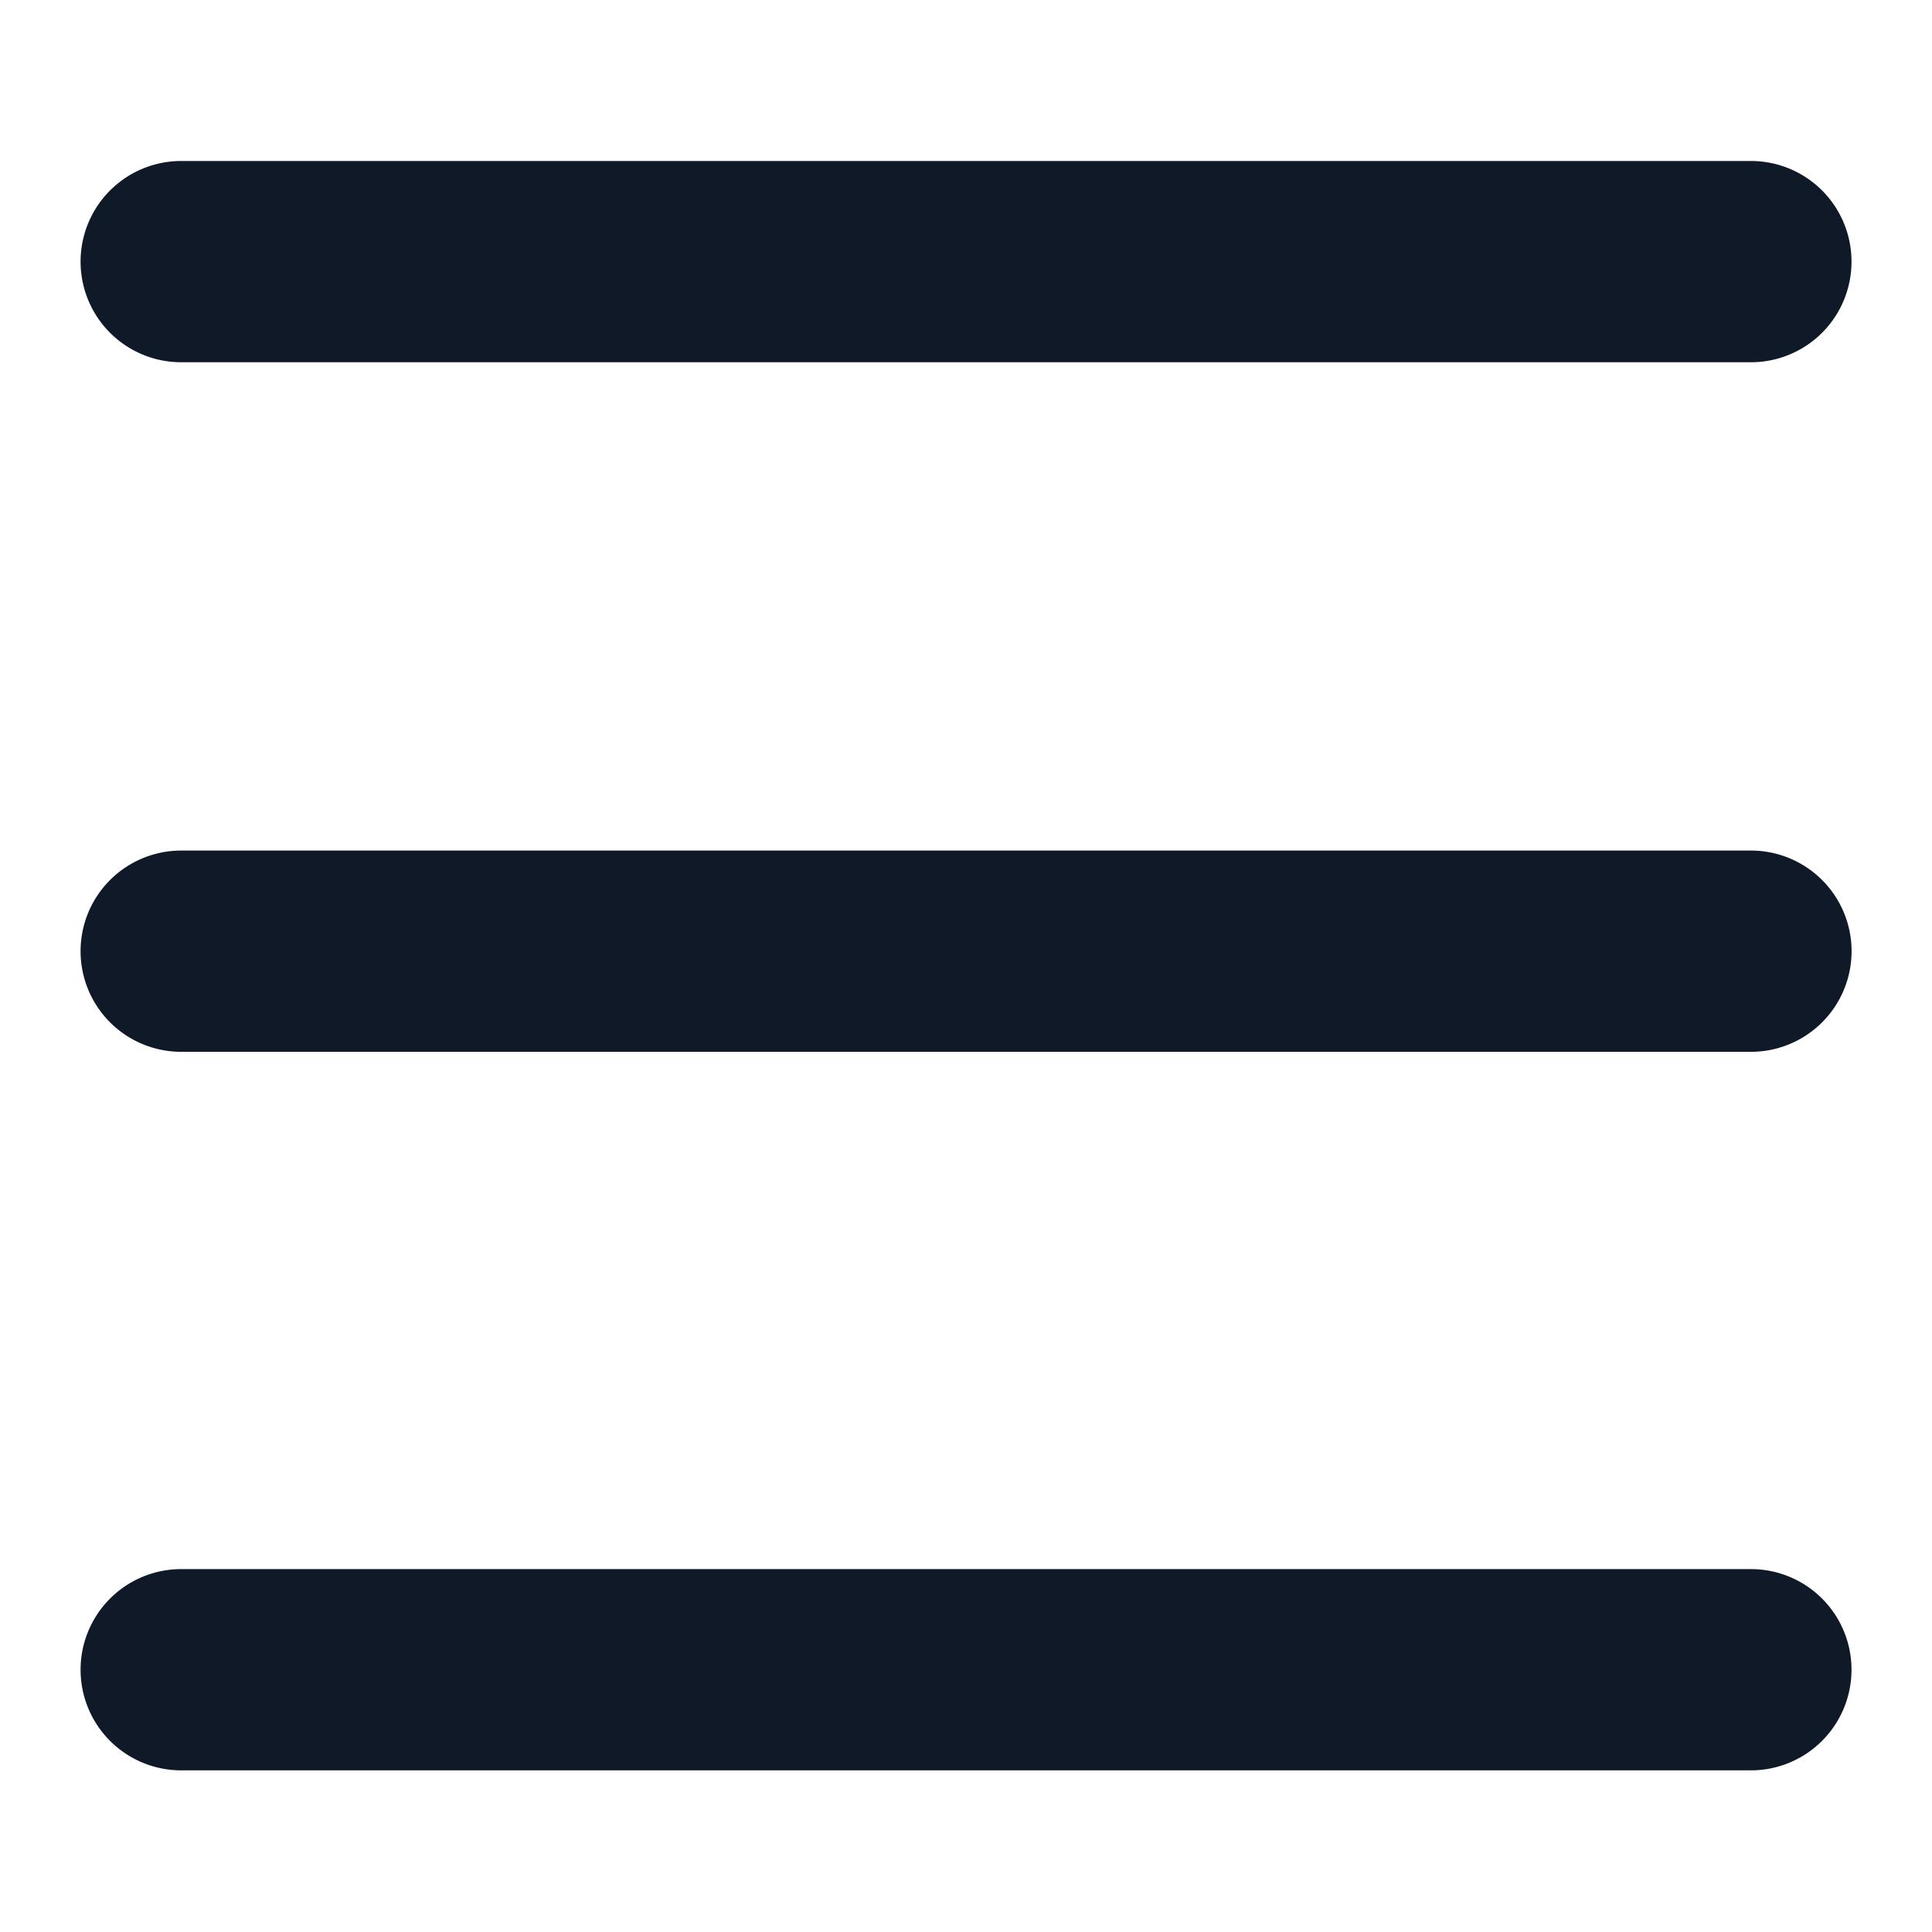 <svg xmlns="http://www.w3.org/2000/svg" width="24" height="24" viewBox="0 0 24 24">
  <g id="Сгруппировать_6241" data-name="Сгруппировать 6241" transform="translate(-6091 1490)">
    <rect id="Прямоугольник_10470" data-name="Прямоугольник 10470" width="24" height="24" transform="translate(6091 -1490)" fill="none"/>
    <path id="Безымянный-1" d="M4024.933,2657.736h-19.5a1.25,1.25,0,0,1,0-2.5h19.5a1.25,1.25,0,0,1,0,2.5Zm1.249-9.817a1.249,1.249,0,0,0-1.249-1.249h-19.5a1.249,1.249,0,1,0,0,2.5h19.5a1.249,1.249,0,0,0,1.249-1.25Zm0,17.492a1.249,1.249,0,0,0-1.249-1.249h-19.5a1.25,1.25,0,0,0,0,2.5h19.5A1.25,1.25,0,0,0,4026.182,2665.411Z" transform="translate(2087.818 -4134.67)" fill="#101928"/>
  </g>
</svg>
